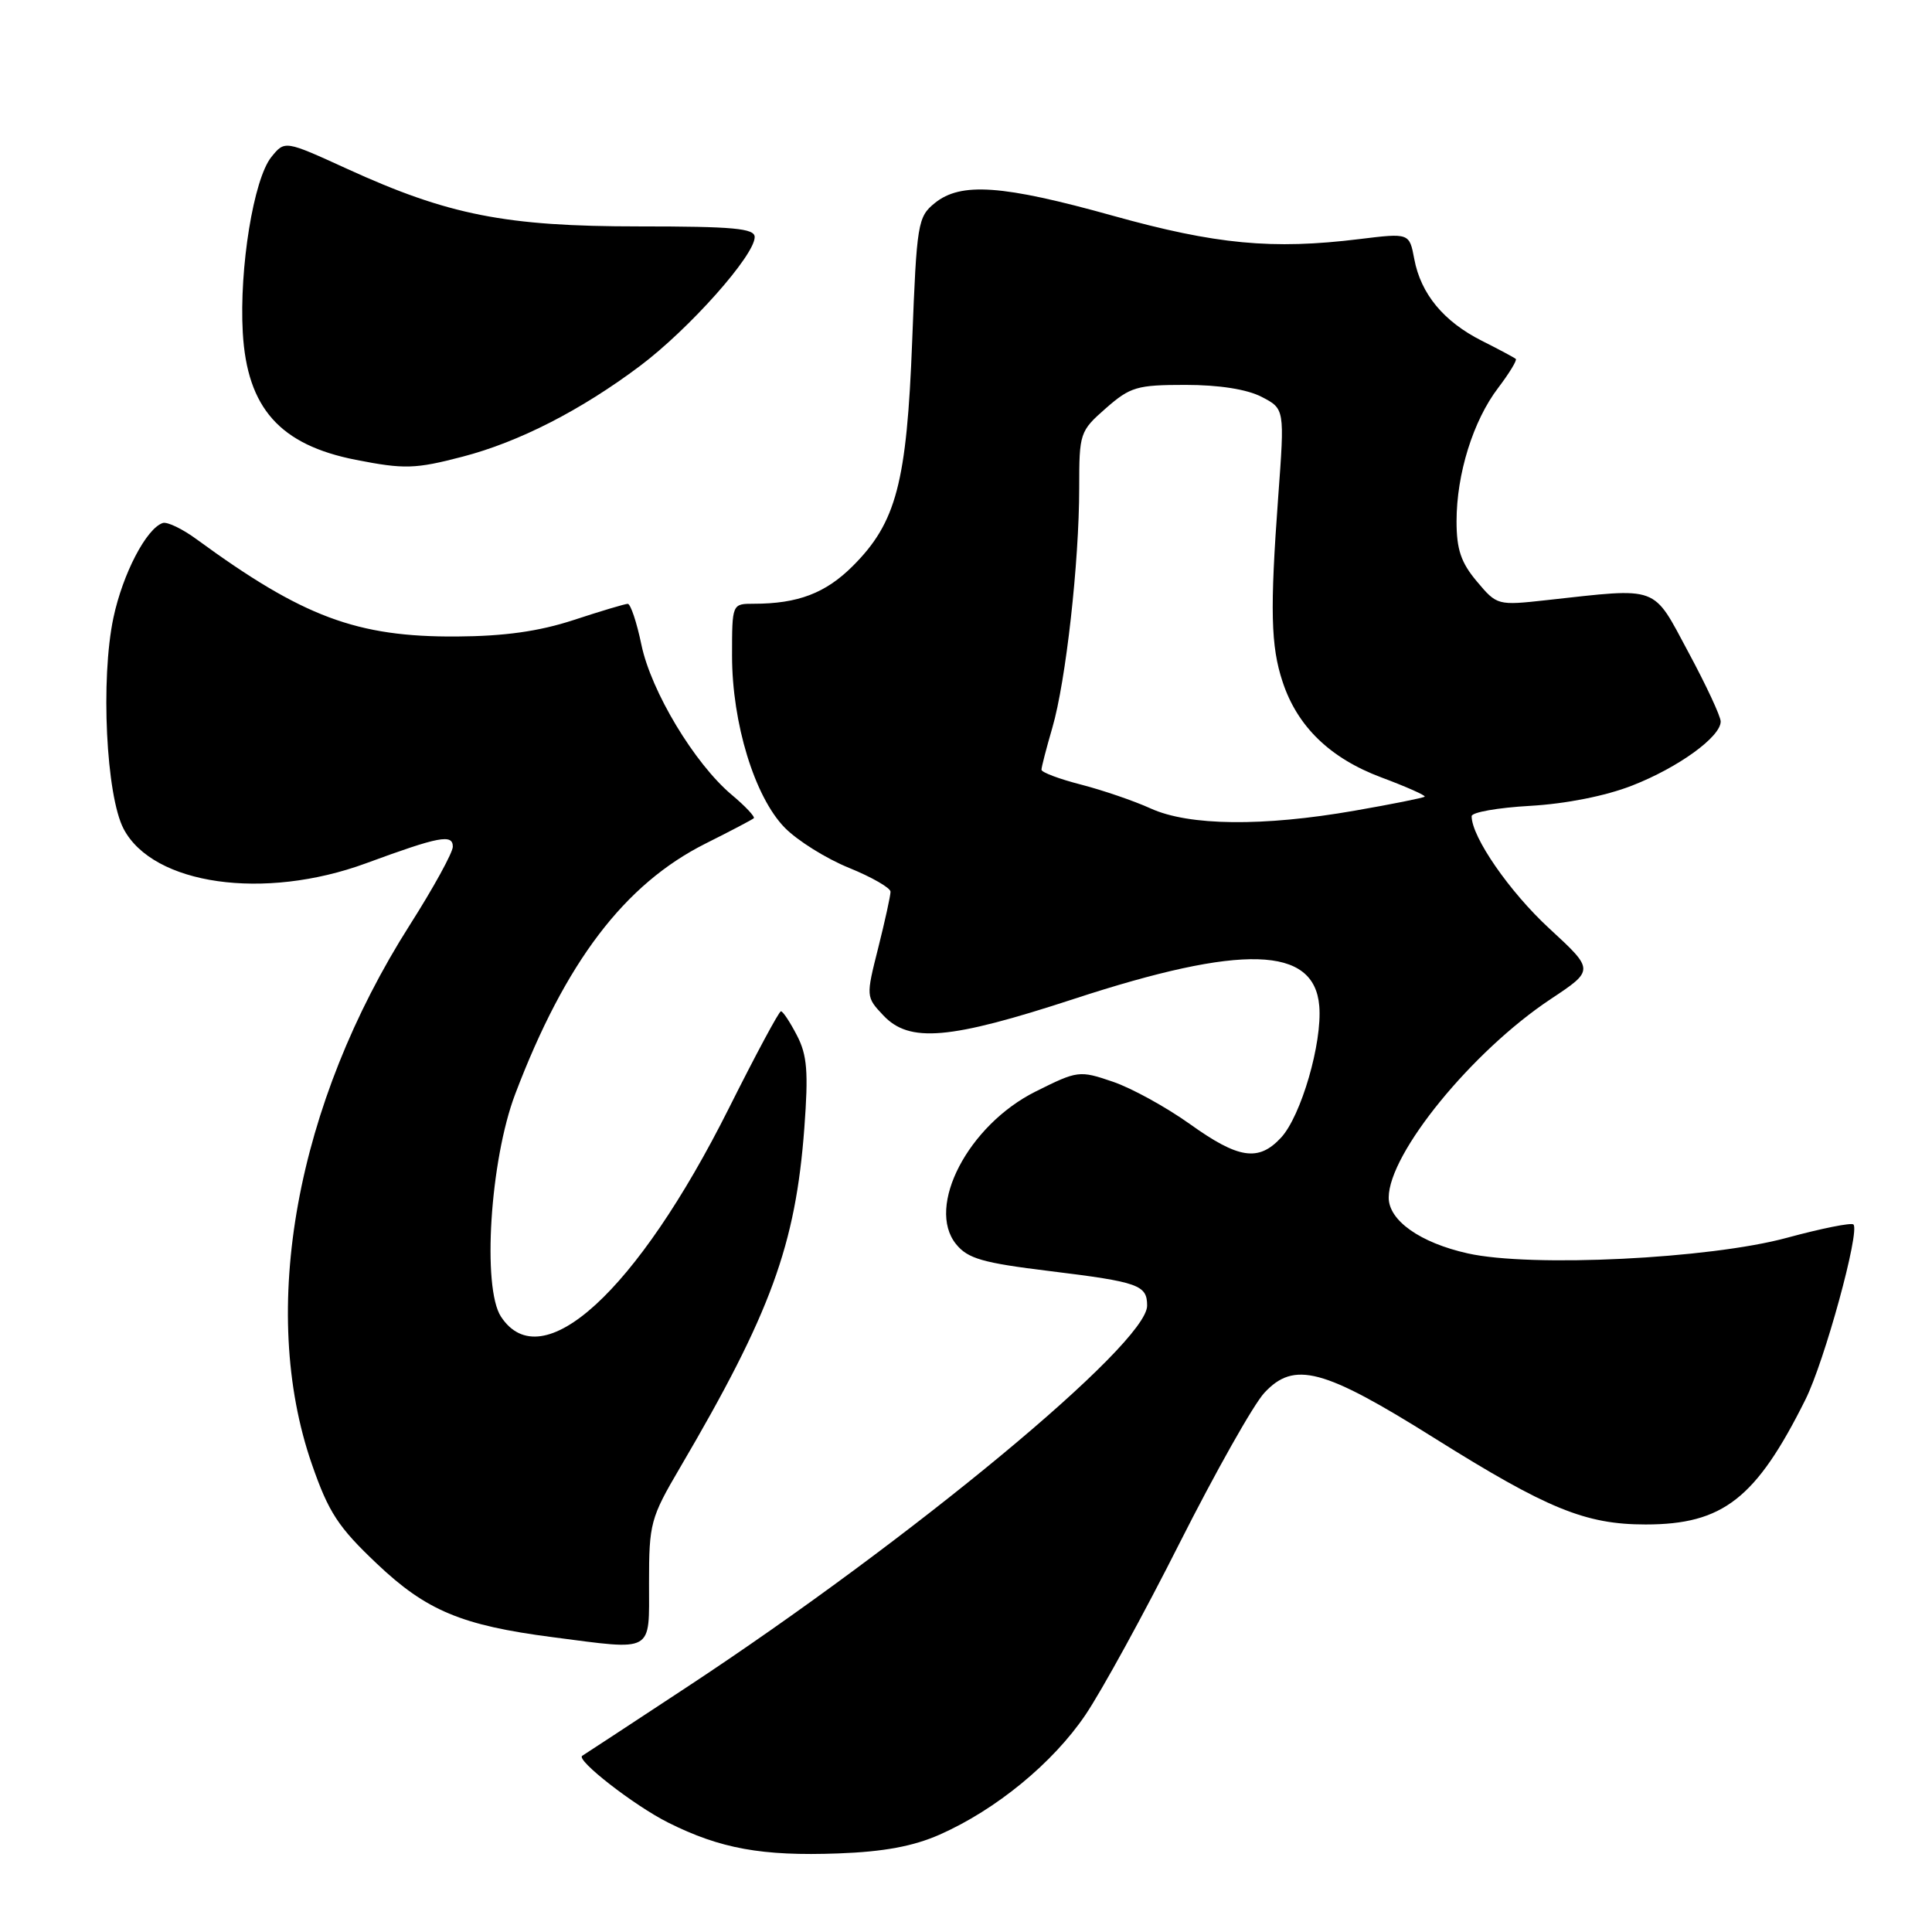 <?xml version="1.0" encoding="UTF-8" standalone="no"?>
<!DOCTYPE svg PUBLIC "-//W3C//DTD SVG 1.1//EN" "http://www.w3.org/Graphics/SVG/1.1/DTD/svg11.dtd" >
<svg xmlns="http://www.w3.org/2000/svg" xmlns:xlink="http://www.w3.org/1999/xlink" version="1.1" viewBox="0 0 256 256">
 <g >
 <path fill="currentColor"
d=" M 124.50 243.10 C 131.98 239.80 139.51 233.61 143.82 227.24 C 145.96 224.08 151.59 213.82 156.32 204.43 C 161.06 195.05 166.10 186.10 167.53 184.56 C 171.48 180.30 175.34 181.32 190.07 190.56 C 205.02 199.93 210.07 202.00 218.05 202.00 C 228.30 202.00 232.69 198.57 239.23 185.45 C 241.76 180.38 246.48 163.15 245.59 162.25 C 245.31 161.98 241.36 162.77 236.79 164.01 C 226.56 166.80 202.86 167.96 194.48 166.08 C 188.17 164.67 184.00 161.72 184.01 158.68 C 184.03 152.82 195.07 139.30 205.45 132.40 C 211.27 128.54 211.27 128.54 205.28 123.02 C 200.02 118.17 195.00 110.91 195.00 108.15 C 195.00 107.63 198.49 107.02 202.75 106.78 C 207.48 106.51 212.75 105.47 216.27 104.09 C 222.37 101.71 228.00 97.64 228.00 95.60 C 228.00 94.93 226.08 90.80 223.73 86.44 C 218.91 77.46 220.00 77.87 204.94 79.52 C 198.43 80.24 198.36 80.22 195.69 77.04 C 193.59 74.55 193.00 72.80 193.00 69.08 C 193.00 62.79 195.20 55.74 198.52 51.39 C 199.99 49.45 201.04 47.73 200.85 47.56 C 200.66 47.39 198.63 46.30 196.34 45.15 C 191.29 42.60 188.27 38.95 187.40 34.33 C 186.75 30.87 186.75 30.87 180.13 31.68 C 168.60 33.10 161.11 32.39 147.48 28.59 C 132.82 24.50 127.32 24.11 123.86 26.91 C 121.61 28.74 121.47 29.57 120.87 45.16 C 120.15 63.98 118.76 69.24 113.01 74.99 C 109.40 78.60 105.73 80.00 99.87 80.00 C 97.00 80.00 97.00 80.00 97.00 86.89 C 97.00 95.82 99.99 105.59 103.98 109.67 C 105.65 111.38 109.49 113.78 112.51 115.00 C 115.53 116.23 118.00 117.65 118.00 118.16 C 118.00 118.67 117.27 122.01 116.37 125.59 C 114.74 132.06 114.74 132.10 117.04 134.54 C 120.50 138.22 125.80 137.76 142.31 132.36 C 164.61 125.06 174.15 125.34 174.81 133.30 C 175.22 138.19 172.40 147.88 169.74 150.75 C 166.76 153.96 164.11 153.56 157.65 148.93 C 154.52 146.70 149.93 144.17 147.45 143.33 C 143.02 141.82 142.80 141.85 137.21 144.64 C 128.29 149.10 122.67 159.90 126.68 164.85 C 128.24 166.78 130.20 167.34 139.14 168.43 C 150.89 169.87 152.00 170.27 152.00 173.01 C 152.00 178.08 120.76 203.97 91.00 223.56 C 83.58 228.45 77.34 232.54 77.15 232.65 C 76.25 233.19 84.06 239.27 88.55 241.51 C 95.44 244.96 100.98 245.96 111.05 245.59 C 117.10 245.37 121.02 244.64 124.50 243.10 Z  M 86.00 209.73 C 86.00 201.86 86.19 201.14 90.10 194.48 C 102.14 173.97 105.42 164.99 106.58 149.45 C 107.13 142.04 106.96 139.82 105.60 137.20 C 104.69 135.44 103.74 134.00 103.48 134.00 C 103.22 134.00 100.12 139.78 96.58 146.85 C 84.38 171.18 71.78 182.70 66.38 174.46 C 63.87 170.62 64.94 153.74 68.26 144.99 C 74.90 127.49 82.75 117.16 93.50 111.77 C 96.80 110.12 99.67 108.61 99.88 108.42 C 100.08 108.24 98.77 106.83 96.95 105.31 C 92.02 101.16 86.27 91.60 84.99 85.43 C 84.37 82.44 83.55 80.01 83.18 80.01 C 82.81 80.02 79.58 80.98 76.00 82.16 C 71.41 83.66 66.86 84.30 60.50 84.34 C 47.26 84.42 40.13 81.75 26.07 71.47 C 24.18 70.08 22.16 69.11 21.57 69.30 C 19.40 70.02 16.27 76.01 15.03 81.85 C 13.31 89.96 14.06 105.42 16.38 109.83 C 20.29 117.26 35.00 119.35 48.50 114.39 C 58.21 110.82 60.00 110.48 60.00 112.19 C 60.00 112.97 57.44 117.63 54.31 122.55 C 39.21 146.29 34.24 173.61 41.32 194.00 C 43.54 200.40 44.80 202.34 49.96 207.22 C 56.49 213.41 61.17 215.37 73.19 216.93 C 86.78 218.69 86.00 219.13 86.00 209.73 Z  M 61.30 60.51 C 68.76 58.57 77.00 54.35 84.79 48.50 C 91.34 43.58 100.00 33.84 100.00 31.41 C 100.00 30.26 97.19 30.00 84.66 30.00 C 66.99 30.00 59.40 28.50 45.99 22.37 C 37.74 18.60 37.74 18.60 35.96 20.80 C 33.61 23.71 31.69 35.50 32.17 44.07 C 32.74 54.06 37.08 58.95 47.15 60.93 C 53.57 62.19 55.02 62.15 61.30 60.51 Z  M 152.48 107.13 C 150.26 106.12 146.10 104.70 143.23 103.96 C 140.35 103.22 138.00 102.34 138.00 101.99 C 138.00 101.65 138.65 99.14 139.44 96.43 C 141.23 90.30 143.00 74.50 143.00 64.64 C 143.00 57.38 143.08 57.13 146.53 54.10 C 149.77 51.26 150.66 51.00 157.08 51.00 C 161.53 51.00 165.22 51.58 167.16 52.58 C 170.23 54.17 170.23 54.17 169.37 65.83 C 168.27 80.80 168.38 85.61 169.95 90.34 C 171.90 96.27 176.24 100.47 183.03 103.01 C 186.35 104.25 188.93 105.40 188.78 105.56 C 188.62 105.72 184.44 106.56 179.49 107.42 C 167.36 109.54 157.56 109.44 152.48 107.13 Z "/>
</g>
</svg>